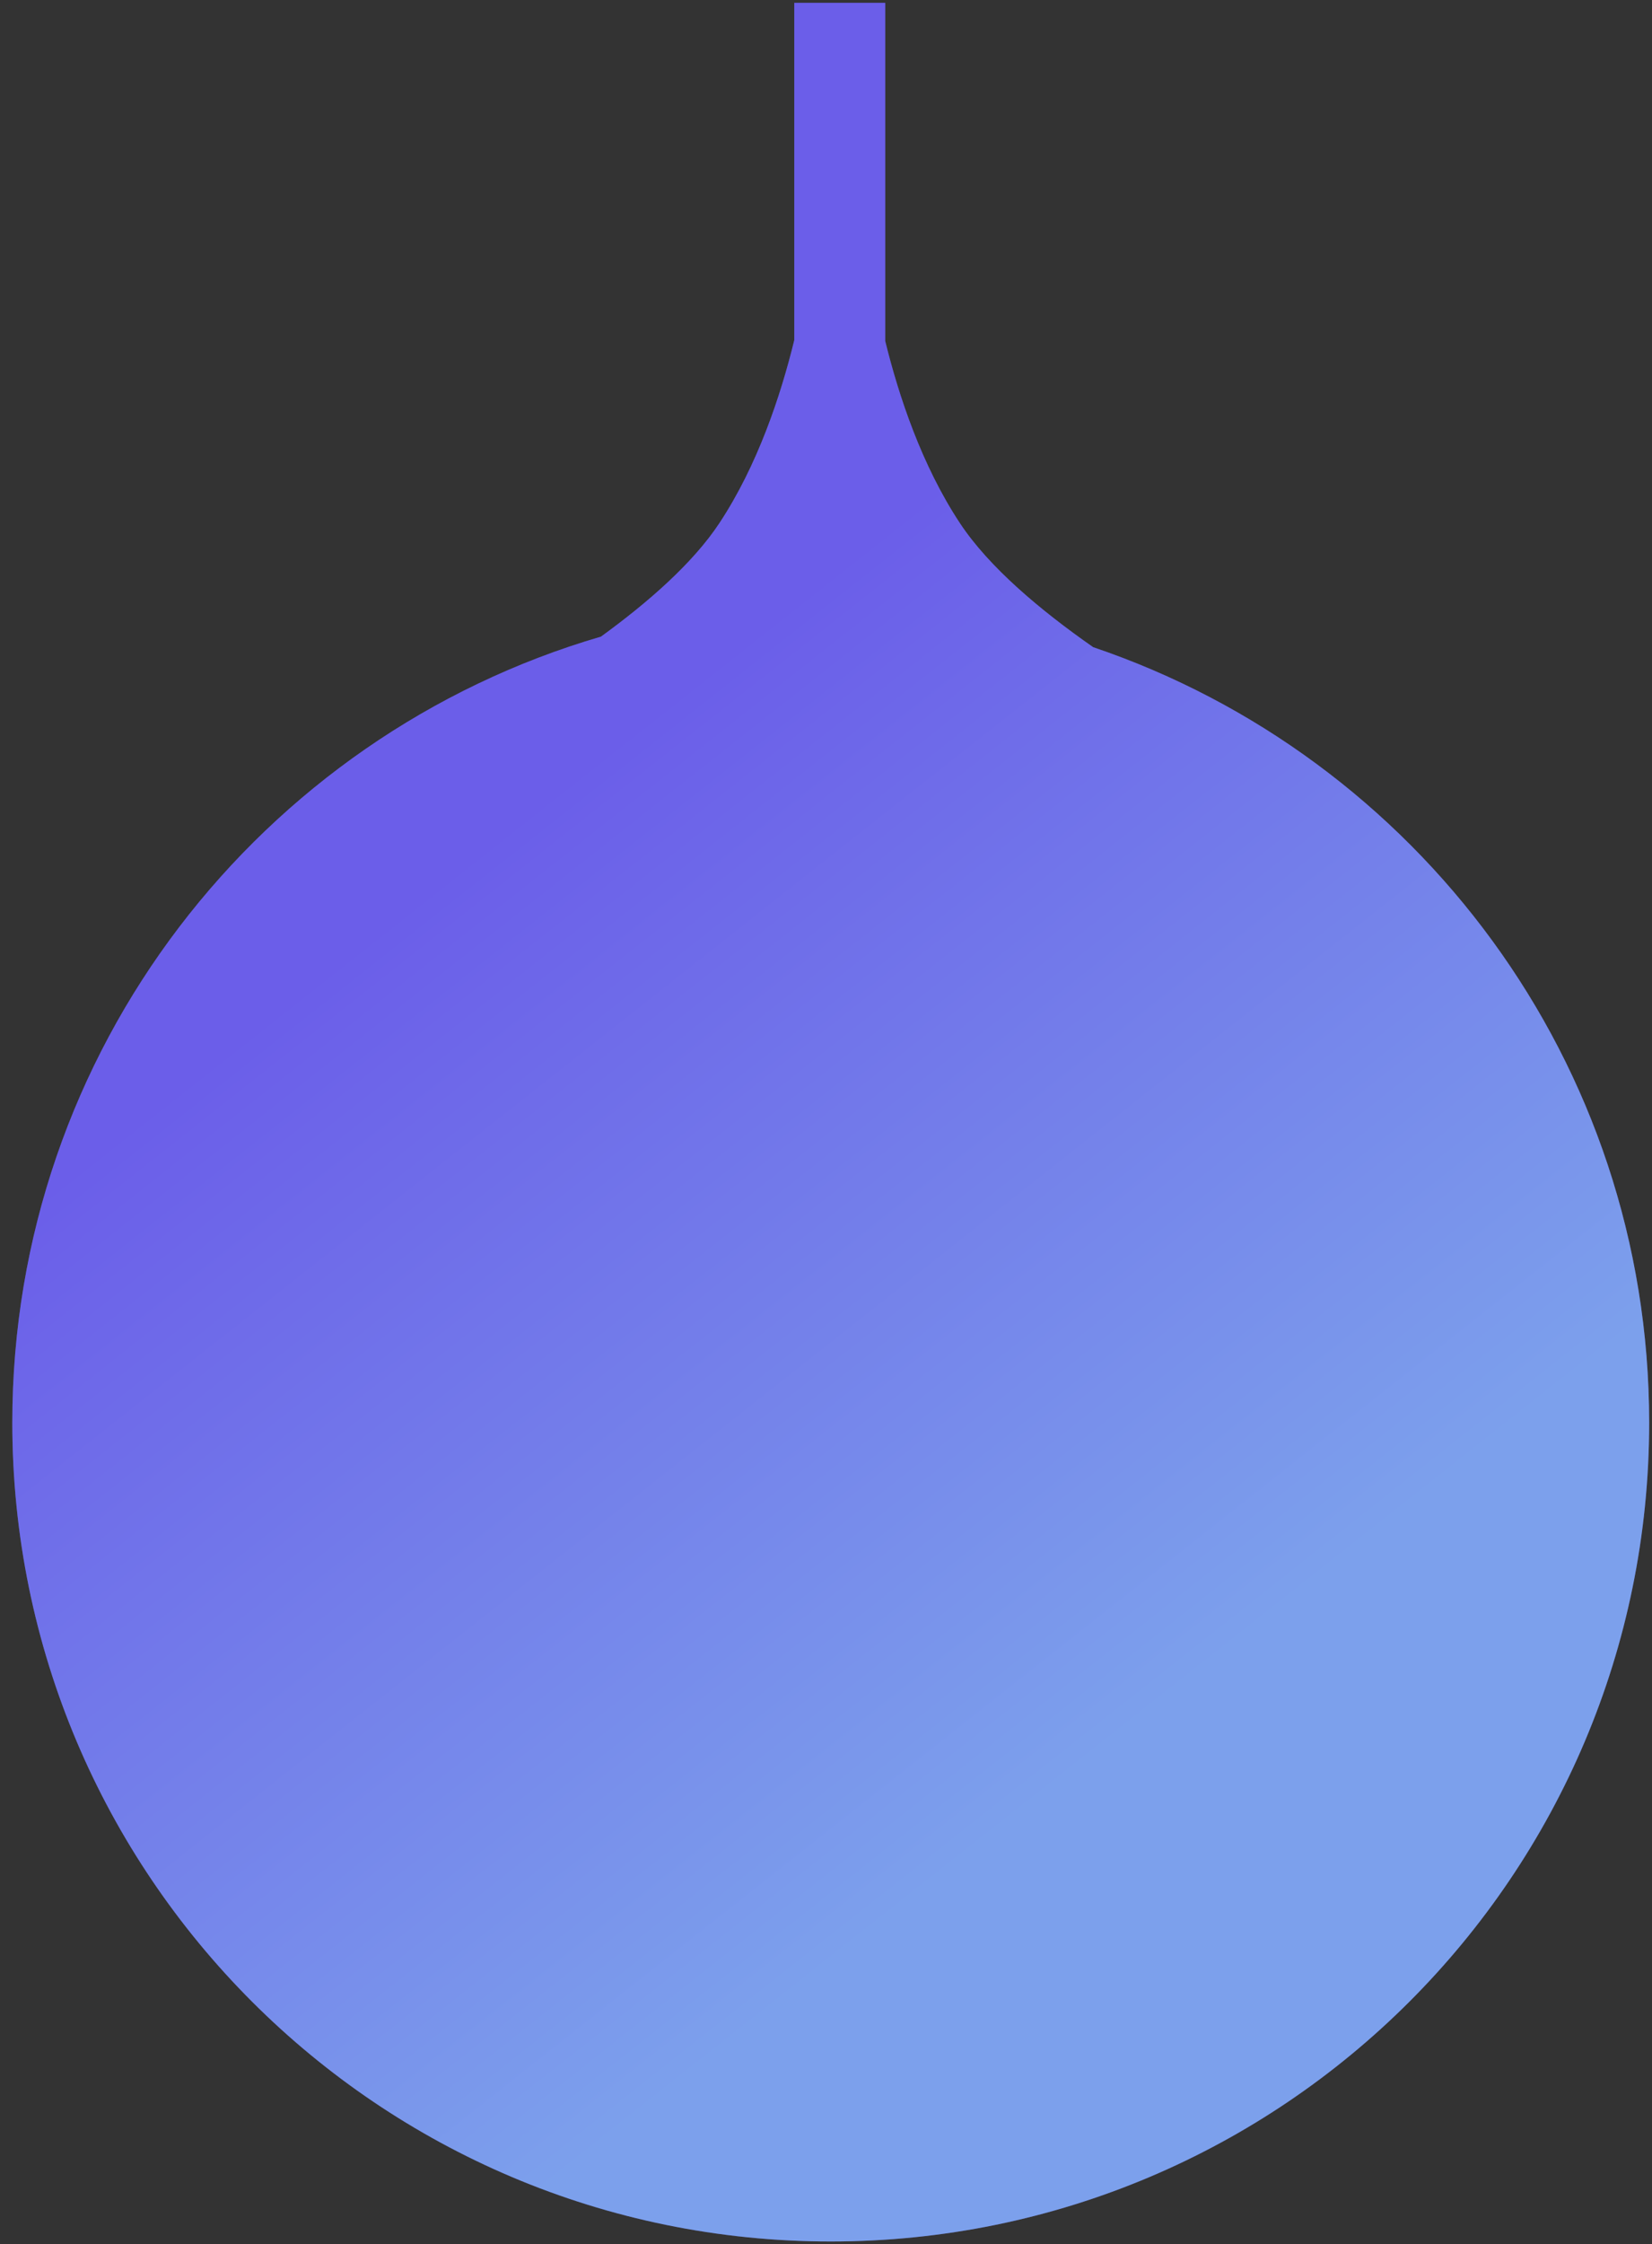 <svg xmlns="http://www.w3.org/2000/svg" width="109px" height="148px">
    <rect width="100%" height="100%" fill="#333333" stroke="none"/>
    <defs>
        <linearGradient id="build_step2" x1="50%" x2="0%" y1="86.603%" y2="0%">
            <stop offset="0%" stop-color="rgb(149,255,241)" stop-opacity="0.41"></stop>
            <stop offset="53%" stop-color="rgb(107,94,233)" stop-opacity="0.41"></stop>
        </linearGradient>

    </defs>
    <path fill="rgb(107, 94, 233)" d="M54.812,147.813 C24.989,147.813 0.812,123.636 0.812,93.813 C0.812,69.254 17.210,48.535 39.651,41.983 C42.774,39.718 45.729,37.128 47.467,34.497 C49.987,30.683 51.508,26.107 52.406,22.435 L52.406,0.188 L58.406,0.188 L58.406,22.484 C59.306,26.148 60.824,30.700 63.333,34.497 C65.252,37.402 68.654,40.256 72.129,42.679 C93.455,49.895 108.813,70.050 108.813,93.813 C108.813,123.636 84.636,147.813 54.812,147.813 Z"></path>
    <path fill="url(#build_step2)" d="M54.812,147.813 C24.989,147.813 0.812,123.636 0.812,93.813 C0.812,69.254 17.210,48.535 39.651,41.983 C42.774,39.718 45.729,37.128 47.467,34.497 C49.987,30.683 51.508,26.107 52.406,22.435 L52.406,0.188 L58.406,0.188 L58.406,22.484 C59.306,26.148 60.824,30.700 63.333,34.497 C65.252,37.402 68.654,40.256 72.129,42.679 C93.455,49.895 108.813,70.050 108.813,93.813 C108.813,123.636 84.636,147.813 54.812,147.813 Z"></path>
</svg>